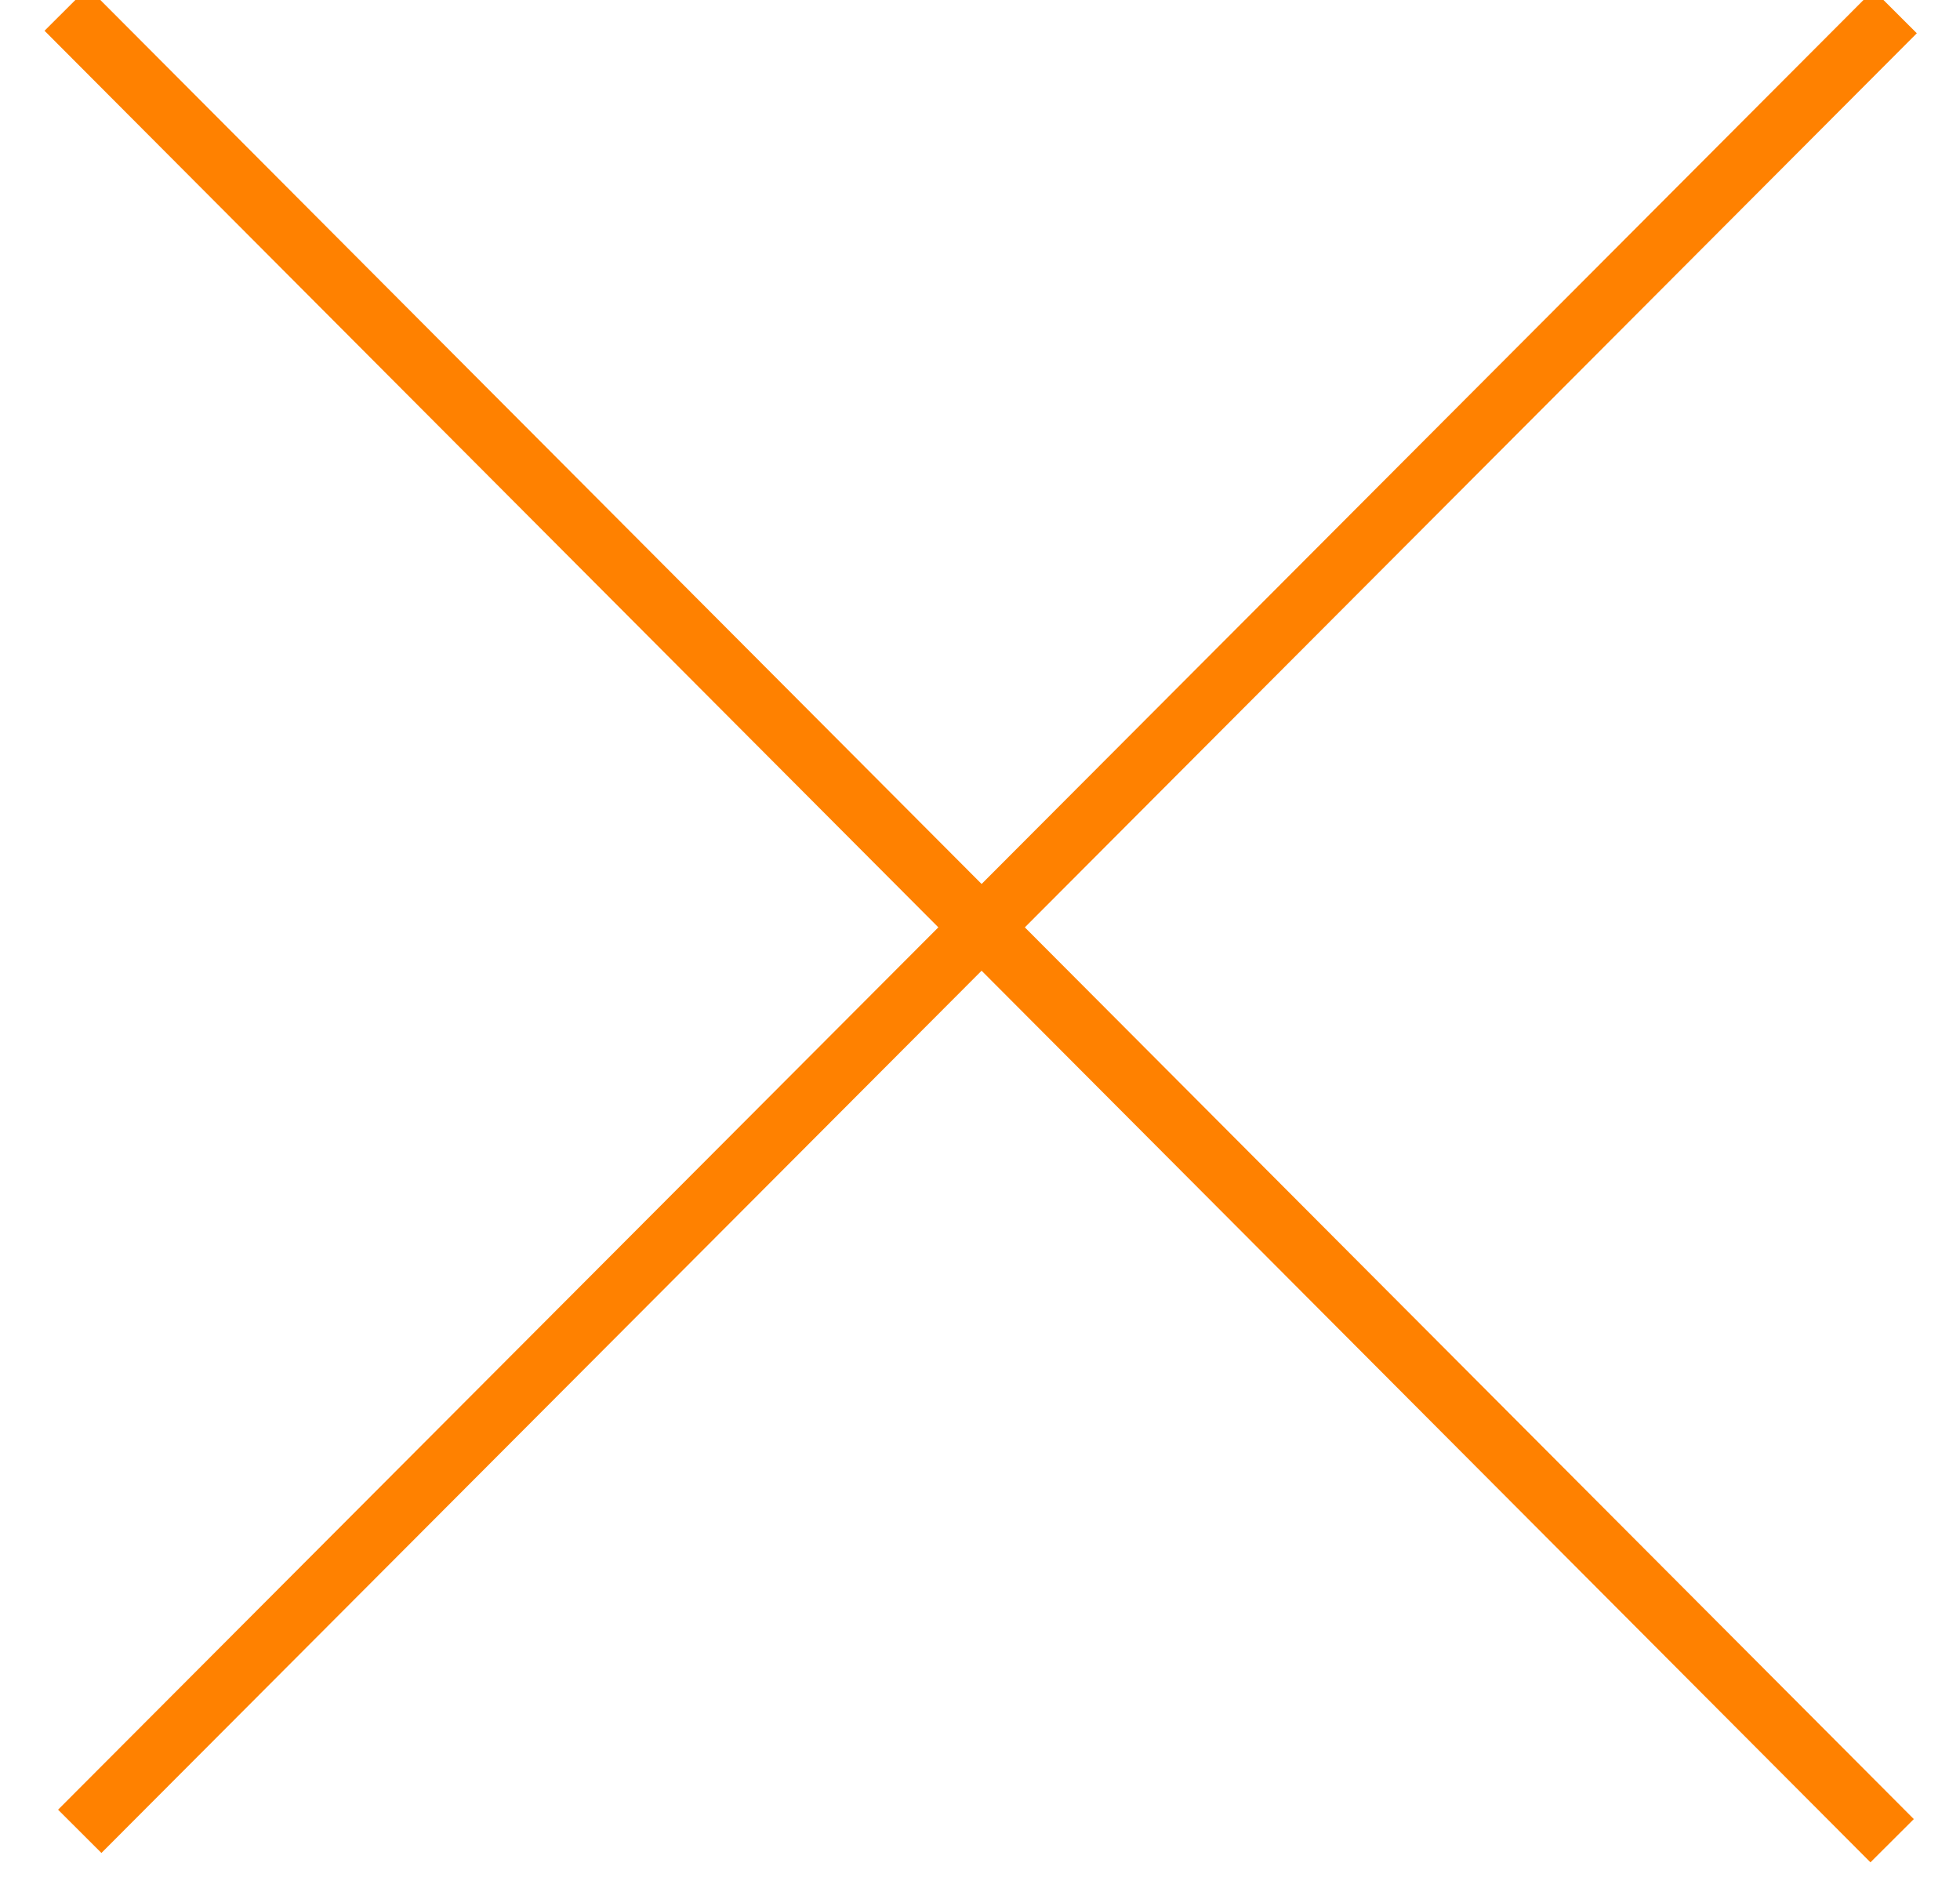 <?xml version="1.0" encoding="UTF-8"?>
<svg width="32px" height="31px" viewBox="0 0 32 31" version="1.1" xmlns="http://www.w3.org/2000/svg" xmlns:xlink="http://www.w3.org/1999/xlink">
    <!-- Generator: Sketch 43.1 (39012) - http://www.bohemiancoding.com/sketch -->
    <title>Group 3</title>
    <desc>Created with Sketch.</desc>
    <defs></defs>
    <g id="Page-1" stroke="none" stroke-width="1" fill="none" fill-rule="evenodd">
        <g id="maquette-nos-missions-" transform="translate(-317, -77)" stroke="#FF8100">
            <g id="Group-3" transform="translate(318, 77)">
                <path d="M0.081,0.149 L29.892,30.05" id="Path-4"></path>
                <path d="M29.941,0.19 L0.302,29.897" id="Path-5"></path>
            </g>
        </g>
    </g>
</svg>